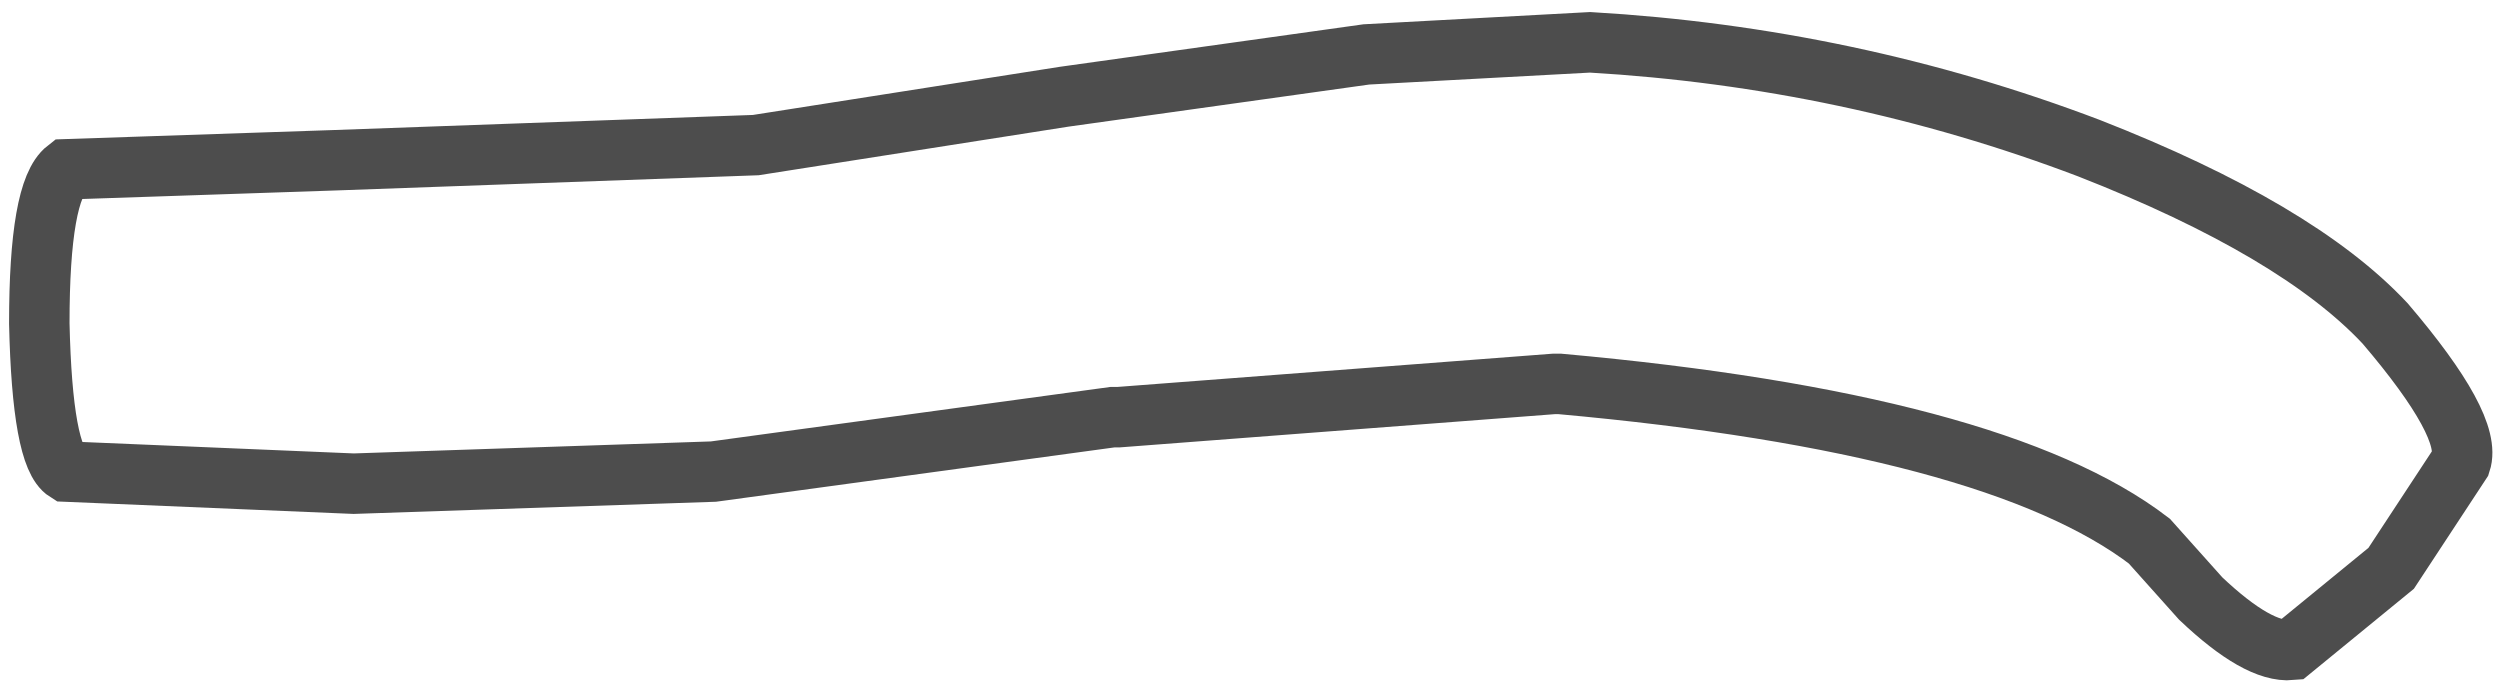 <?xml version="1.0" encoding="UTF-8" standalone="no"?>
<svg xmlns:xlink="http://www.w3.org/1999/xlink" height="11.4px" width="41.35px" xmlns="http://www.w3.org/2000/svg">
  <g transform="matrix(1.0, 0.0, 0.0, 1.0, 23.9, 5.15)">
    <path d="M10.65 -2.7 Q14.1 -1.35 15.55 0.2 17.0 1.9 16.8 2.5 L15.65 4.25 14.0 5.6 Q13.45 5.65 12.5 4.75 L11.65 3.8 Q9.1 1.85 1.9 1.2 L1.85 1.2 1.8 1.2 -5.4 1.75 -5.5 1.75 -12.1 2.65 -18.05 2.85 -22.8 2.65 Q-23.2 2.4 -23.25 0.2 -23.25 -2.0 -22.8 -2.35 L-18.35 -2.5 -11.4 -2.75 -6.3 -3.55 -1.3 -4.25 2.4 -4.45 Q6.7 -4.2 10.65 -2.7" fill="#ffffff" fill-opacity="0.0" fill-rule="evenodd" stroke="none"/>
    <path d="M10.65 -2.7 Q14.1 -1.35 15.55 0.2 17.0 1.9 16.8 2.5 L15.65 4.25 14.0 5.6 Q13.45 5.65 12.5 4.75 L11.65 3.8 Q9.1 1.85 1.9 1.2 L1.85 1.2 1.8 1.2 -5.4 1.75 -5.5 1.75 -12.1 2.65 -18.05 2.85 -22.8 2.65 Q-23.2 2.4 -23.25 0.2 -23.25 -2.0 -22.8 -2.35 L-18.35 -2.5 -11.4 -2.75 -6.3 -3.55 -1.3 -4.25 2.4 -4.45 Q6.7 -4.2 10.65 -2.7 Z" fill="none" stroke="#000000" stroke-linecap="square" stroke-linejoin="miter-clip" stroke-miterlimit="3.0" stroke-opacity="0.698" stroke-width="1.0"/>
  </g>
</svg>
